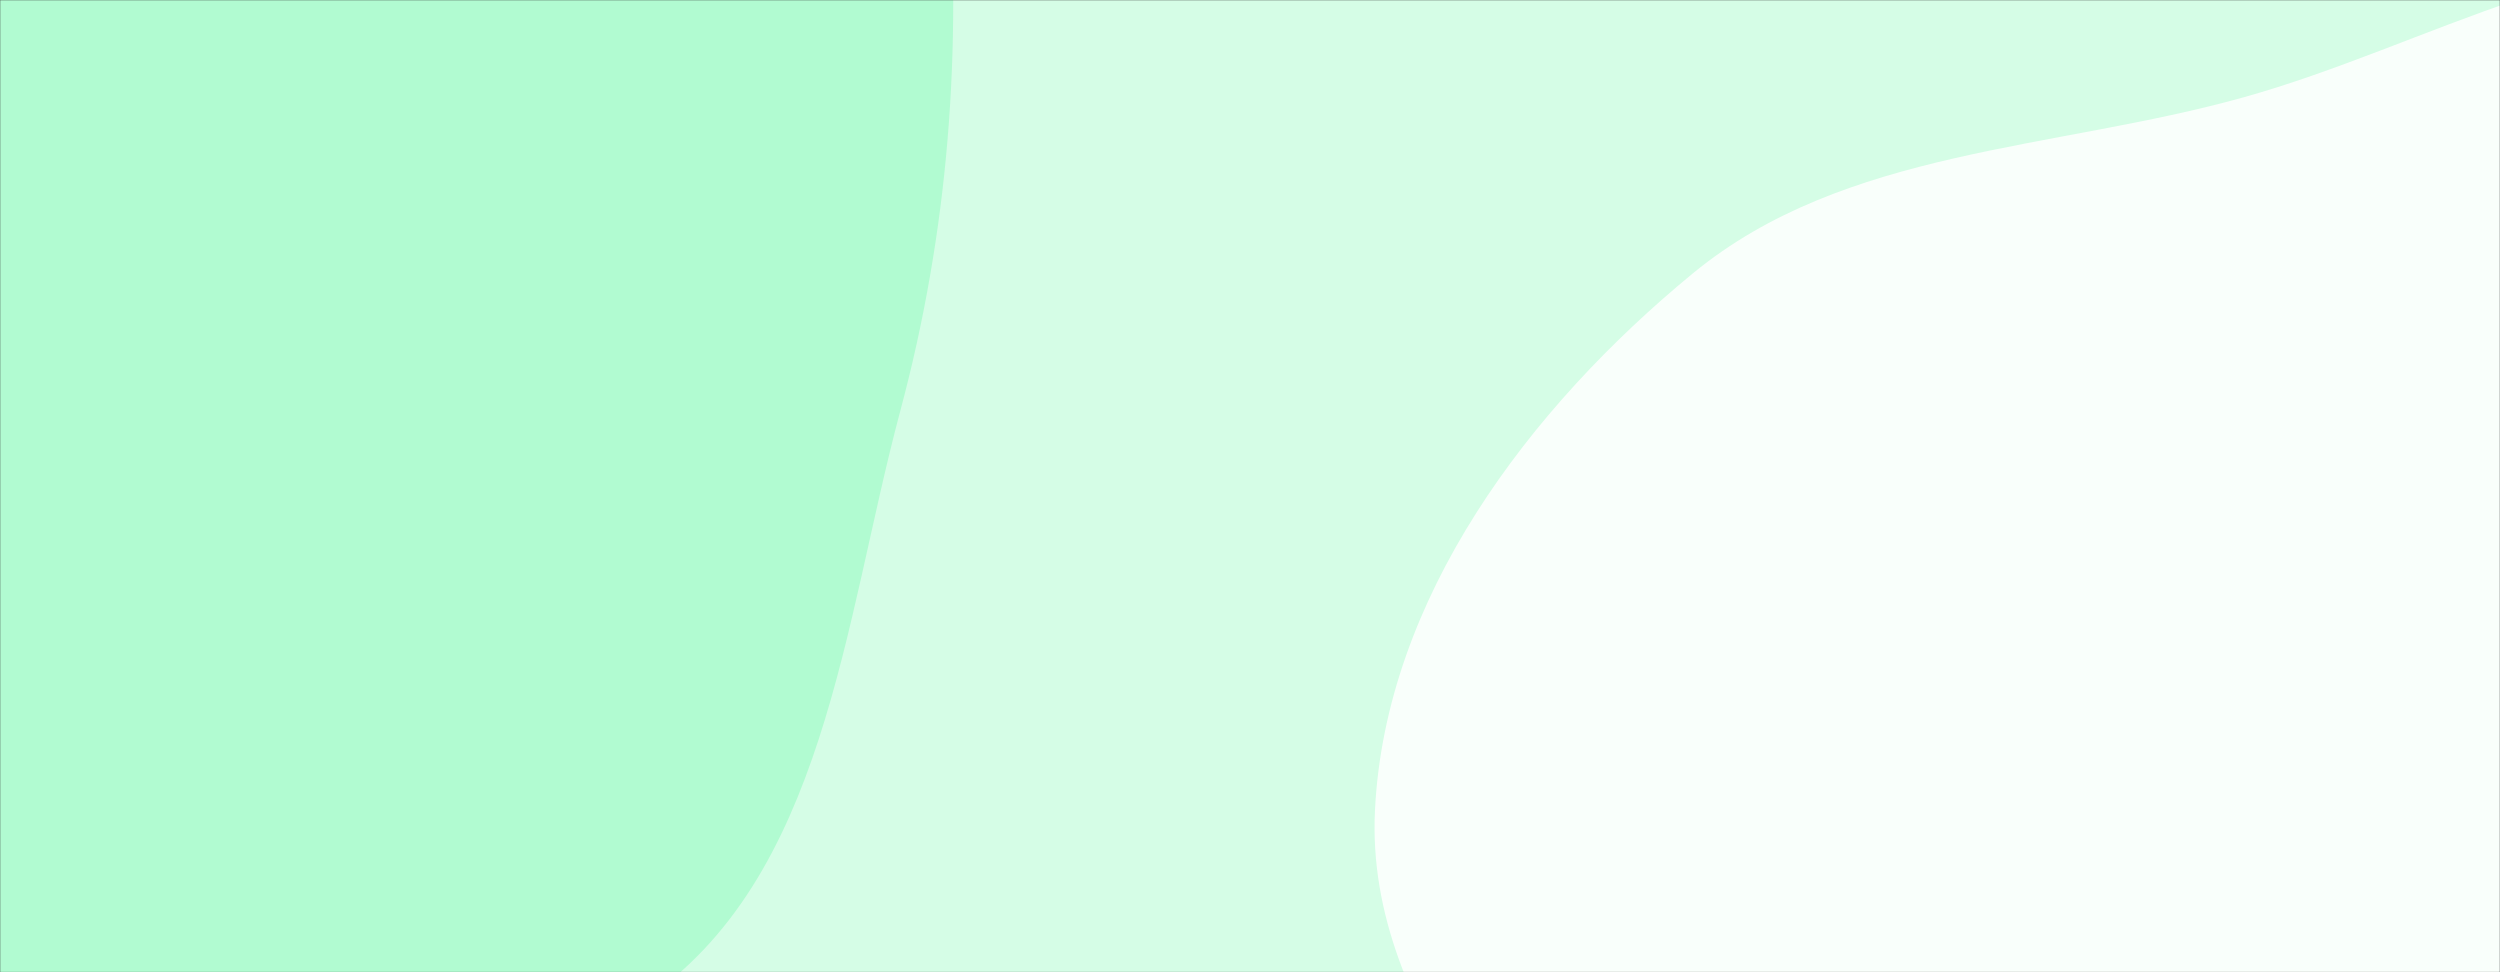 <svg xmlns="http://www.w3.org/2000/svg" version="1.1" xmlns:xlink="http://www.w3.org/1999/xlink" xmlns:svgjs="http://svgjs.dev/svgjs" width="1440" height="560" preserveAspectRatio="none" viewBox="0 0 1440 560">
    <rect x="0" y="0" width="1440" height="560" fill="#333333" stroke="none"/>
    <g mask="url(&quot;#SvgjsMask1055&quot;)" fill="none">
        <rect width="1440" height="560" x="0" y="0" fill="rgba(213, 253, 230, 1)"></rect>
        <path d="M0,585.189C121.334,619.478,265.836,646.816,370.495,576.501C475.14,506.195,485.921,358.586,518.537,236.808C546.394,132.798,554.222,28.863,545.92,-78.492C537.088,-192.699,554.765,-330.509,468.812,-406.228C381.895,-482.796,238.881,-403.569,130.501,-444.446C7.642,-490.784,-64.663,-685.566,-192.519,-655.659C-317.548,-626.413,-295.819,-426.108,-376.148,-325.934C-451.762,-231.64,-614.554,-209.815,-644.033,-92.598C-673.278,23.688,-591.755,142.165,-517.561,236.362C-452.798,318.586,-343.397,340.787,-256.604,399.284C-167.206,459.537,-103.744,555.871,0,585.189" fill="#b1fbd1"></path>
        <path d="M1440 1253.307C1569.19 1257.489 1694.947 1191.637 1788.833 1102.795 1875.038 1021.222 1877.061 889.718 1934.174 785.682 1997.583 670.178 2149.589 590.593 2142.244 459.033 2134.967 328.684 1996.375 249.321 1899.354 161.967 1812.999 84.216 1724.757 0.021 1610.282-19.929 1500.615-39.041 1399.272 26.201 1292.05 56.128 1183.075 86.544 1062.703 85.503 975.271 157.31 880.694 234.985 797.918 344.588 791.981 466.829 786.138 587.128 889.959 678.915 944.726 786.184 996.624 887.834 1022.355 1002.363 1105.384 1080.672 1198.576 1168.567 1311.964 1249.163 1440 1253.307" fill="#f9fffb"></path>
    </g>
    <defs>
        <mask id="SvgjsMask1055">
            <rect width="1440" height="560" fill="#ffffff"></rect>
        </mask>
    </defs>
</svg>